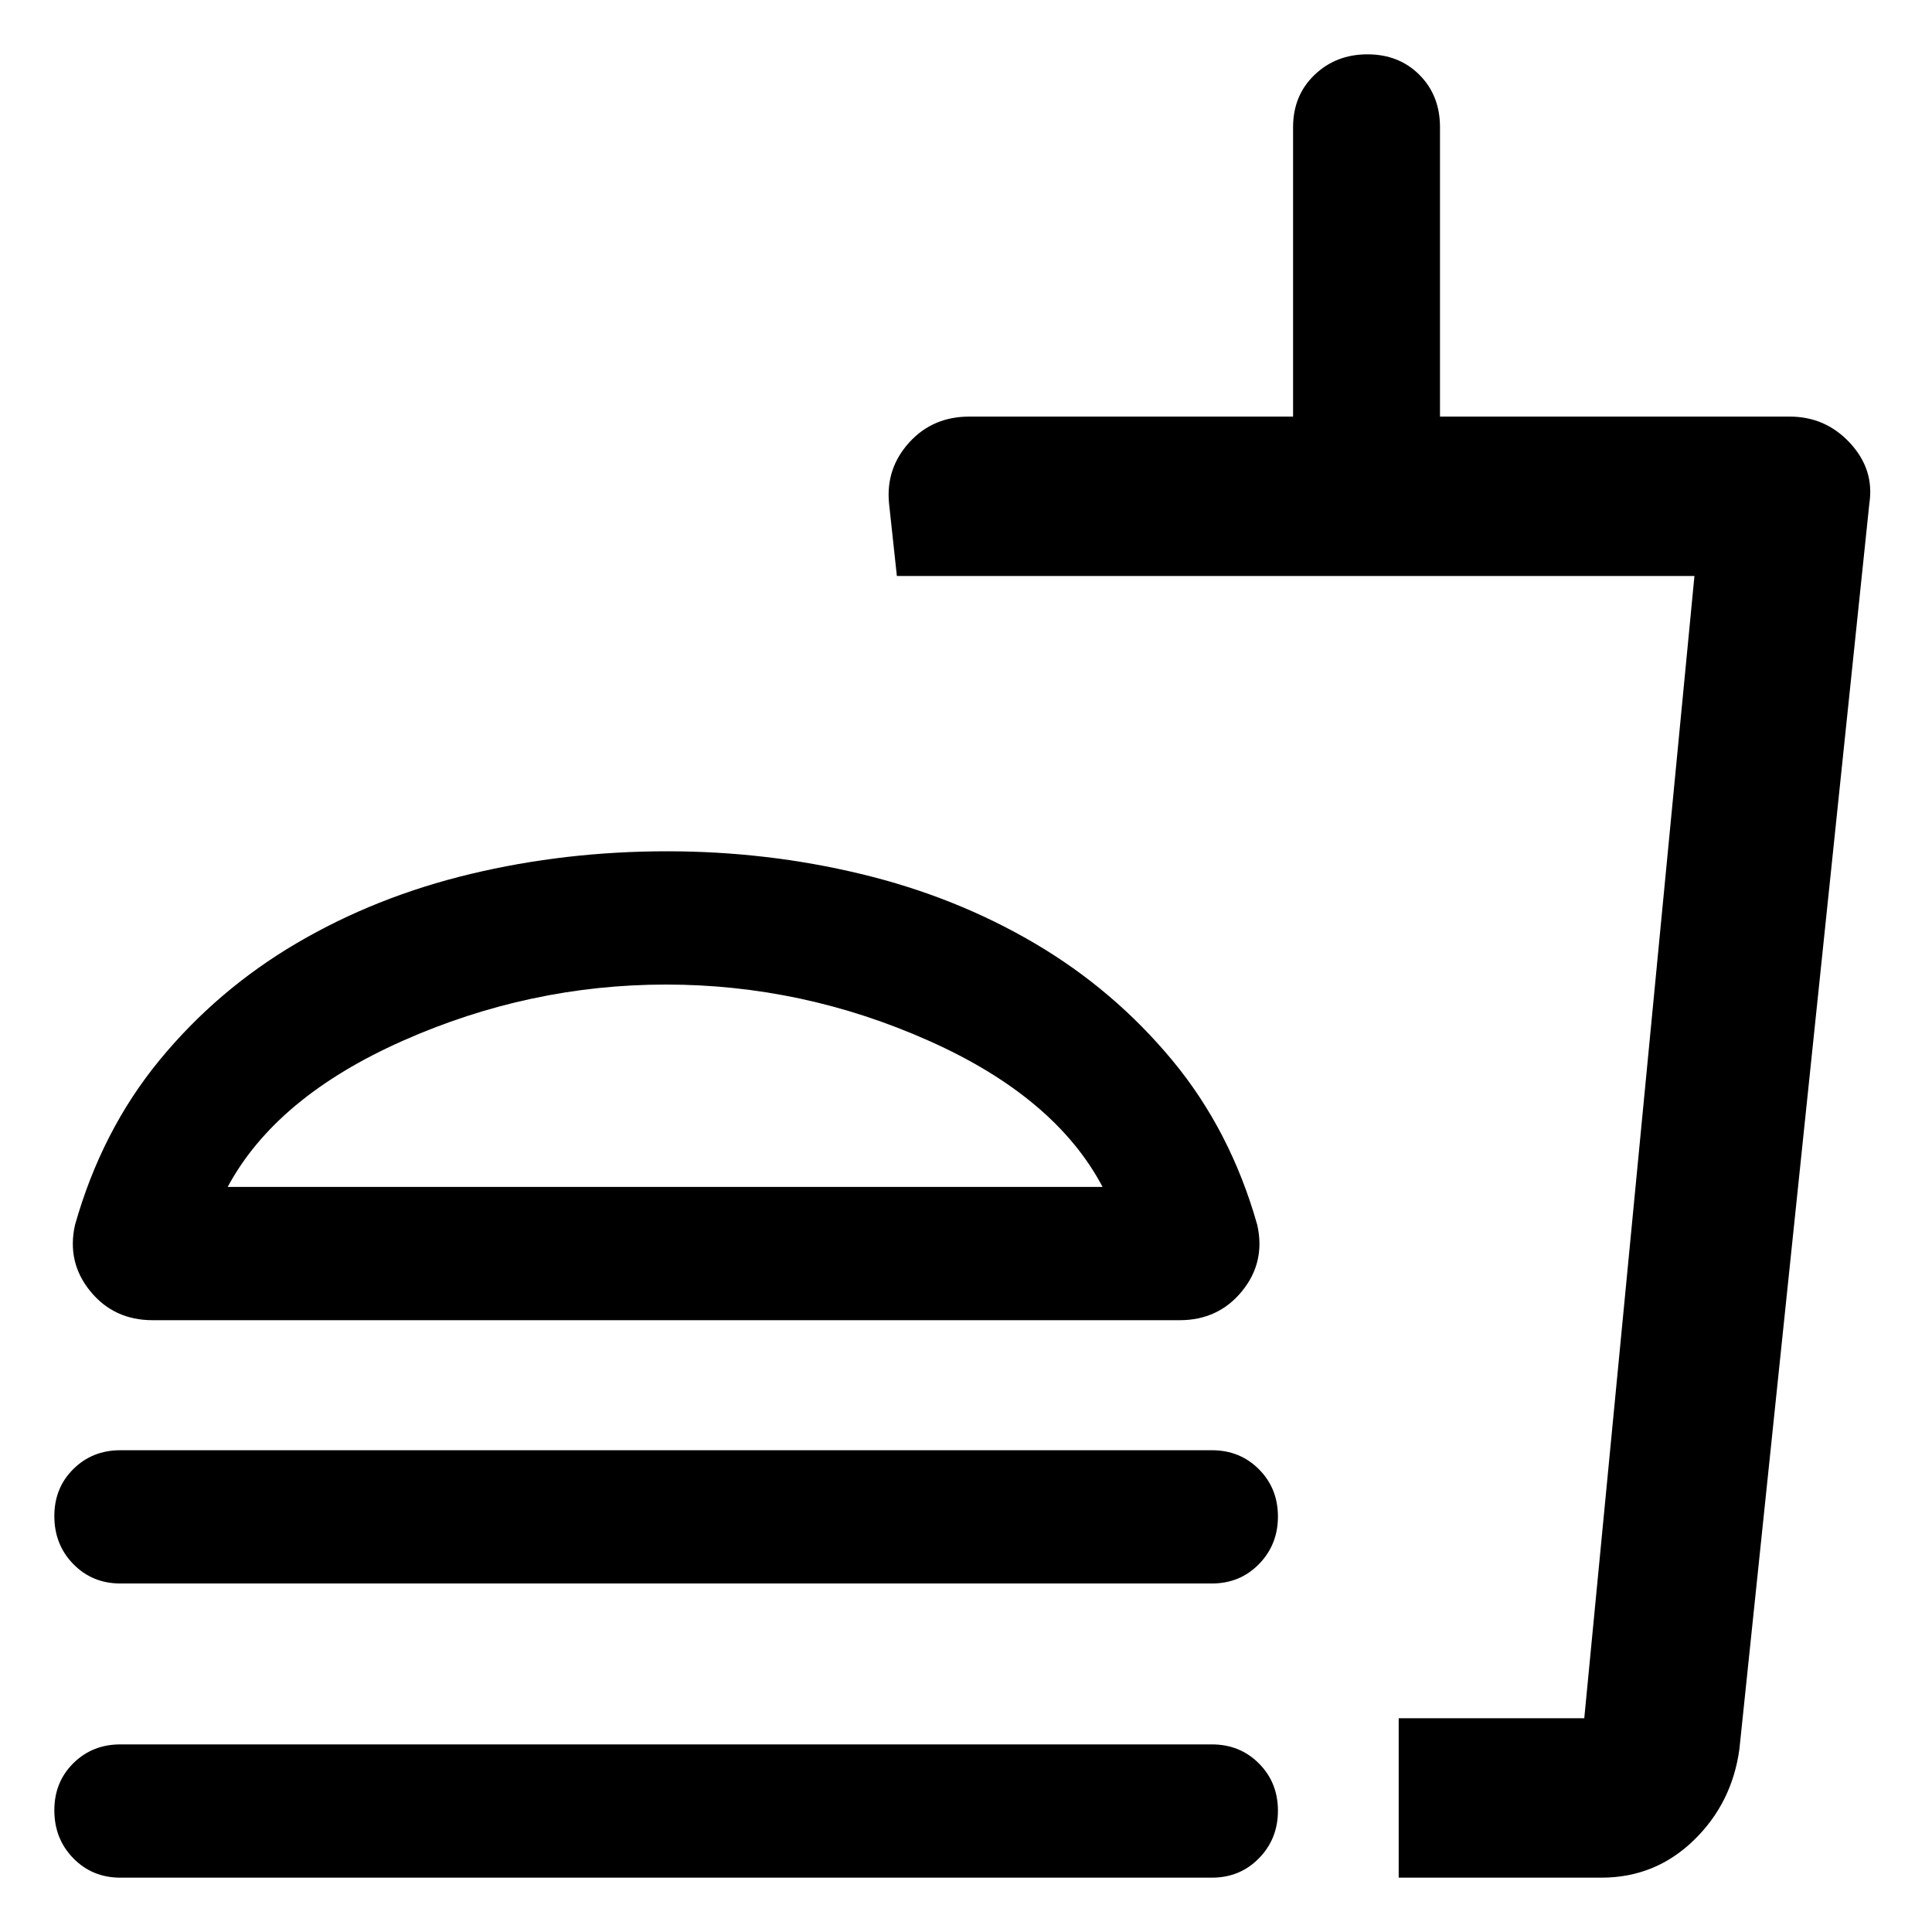 <svg xmlns="http://www.w3.org/2000/svg" width="48" height="48" viewBox="0 -960 960 960"><path d="M547.868-370.218q-23.565-44.652-86.279-72.608-62.713-27.956-130.608-27.956-67.894 0-130.872 27.956-62.979 27.956-86.979 72.608h434.738ZM331.499-537q49.5 0 96.37 11.283 46.869 11.282 86.239 34.434 39.369 23.153 68.369 58.109t42.261 81.869q4.131 18.522-7.613 32.914Q605.382-304 586.129-304H75.869q-19.252 0-30.996-14.391-11.743-14.392-7.613-32.914 13.261-46.913 41.979-81.869 28.717-34.956 68.087-58.109 39.369-23.152 86.456-34.434Q280.869-537 331.499-537ZM59.826-173.174q-13.952 0-23.39-9.633Q27-192.441 27-206.681q0-14.001 9.438-23.356 9.437-9.354 23.389-9.354h542.347q13.951 0 23.389 9.473Q635-220.444 635-206.439q0 14.004-9.437 23.635-9.438 9.63-23.389 9.63H59.826ZM795.74-26.999H694.999v-79.219h92.218l54.739-567.564H445.652l-3.899-36.12q-1.666-17.316 10.004-30.207 11.671-12.892 29.939-12.892h160.825v-143.782q0-15.788 10.654-26.003t26.305-10.215q15.65 0 25.846 10.215t10.196 26.003v143.782h173.739q17.86 0 30.017 13.142 12.157 13.141 9.592 30.033l-64.565 618.87q-3.656 26.992-22.779 45.475Q822.403-27 795.74-27Zm-100.741-79.219h92.218-92.218ZM59.826-26.999q-13.952 0-23.39-9.634Q27-46.266 27-60.507q0-14 9.438-23.355 9.437-9.355 23.389-9.355h542.347q13.951 0 23.389 9.474Q635-74.27 635-60.265t-9.437 23.635Q616.124-27 602.173-27H59.826Zm271.173-343.219Z"/></svg>